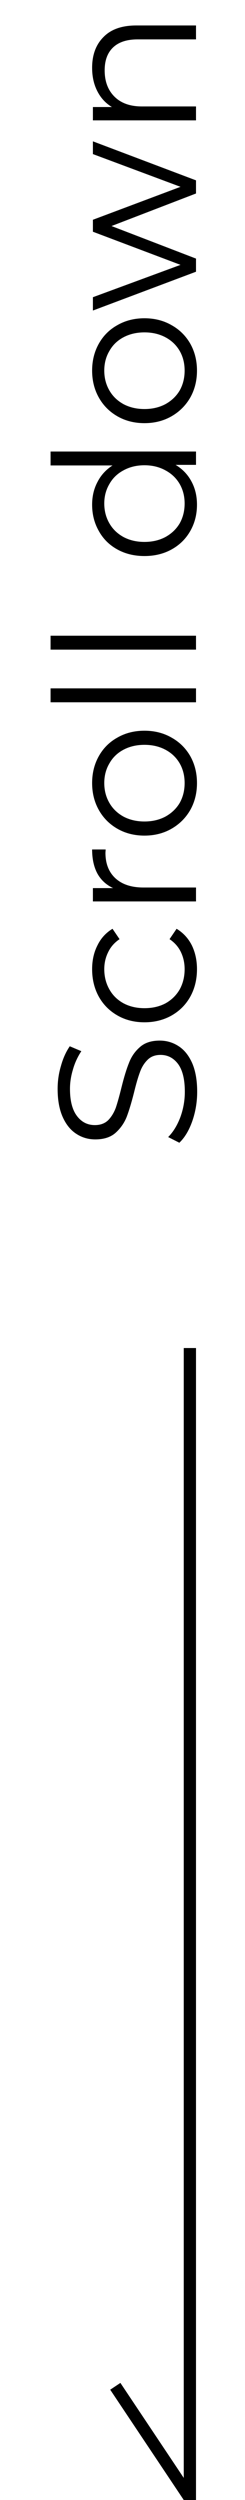 <svg width="20" height="204" viewBox="0 0 20 204" fill="none" xmlns="http://www.w3.org/2000/svg">
<line y1="-0.5" x2="94" y2="-0.5" transform="matrix(-4.37114e-08 1 1 4.37114e-08 16 110)" stroke="black"/>
<line y1="-0.5" x2="10.817" y2="-0.5" transform="matrix(-0.555 -0.832 -0.832 0.555 15 204)" stroke="black"/>
<path d="M16.096 89.088C16.096 89.92 15.963 90.72 15.696 91.488C15.429 92.245 15.077 92.832 14.64 93.248L13.728 92.784C14.133 92.379 14.464 91.84 14.72 91.168C14.965 90.496 15.088 89.803 15.088 89.088C15.088 88.085 14.907 87.333 14.544 86.832C14.171 86.331 13.691 86.08 13.104 86.08C12.656 86.08 12.299 86.219 12.032 86.496C11.765 86.763 11.563 87.093 11.424 87.488C11.275 87.883 11.115 88.432 10.944 89.136C10.731 89.979 10.528 90.651 10.336 91.152C10.133 91.653 9.829 92.085 9.424 92.448C9.019 92.8 8.469 92.976 7.776 92.976C7.211 92.976 6.699 92.827 6.24 92.528C5.771 92.229 5.397 91.771 5.12 91.152C4.843 90.533 4.704 89.765 4.704 88.848C4.704 88.208 4.795 87.584 4.976 86.976C5.147 86.357 5.387 85.824 5.696 85.376L6.64 85.776C6.331 86.245 6.101 86.747 5.952 87.28C5.792 87.813 5.712 88.336 5.712 88.848C5.712 89.829 5.904 90.571 6.288 91.072C6.661 91.563 7.147 91.808 7.744 91.808C8.192 91.808 8.555 91.675 8.832 91.408C9.099 91.131 9.307 90.789 9.456 90.384C9.595 89.968 9.749 89.413 9.92 88.72C10.123 87.899 10.325 87.237 10.528 86.736C10.72 86.224 11.019 85.792 11.424 85.44C11.819 85.088 12.357 84.912 13.04 84.912C13.605 84.912 14.123 85.067 14.592 85.376C15.051 85.675 15.419 86.139 15.696 86.768C15.963 87.397 16.096 88.171 16.096 89.088ZM16.08 79.084C16.08 79.916 15.899 80.663 15.536 81.324C15.173 81.975 14.667 82.487 14.016 82.86C13.355 83.234 12.613 83.42 11.792 83.42C10.971 83.42 10.235 83.234 9.584 82.86C8.933 82.487 8.427 81.975 8.064 81.324C7.701 80.663 7.52 79.916 7.52 79.084C7.52 78.359 7.664 77.714 7.952 77.148C8.229 76.572 8.64 76.119 9.184 75.788L9.76 76.636C9.344 76.914 9.035 77.266 8.832 77.692C8.619 78.119 8.512 78.583 8.512 79.084C8.512 79.692 8.651 80.242 8.928 80.732C9.195 81.212 9.579 81.591 10.08 81.868C10.581 82.135 11.152 82.268 11.792 82.268C12.443 82.268 13.019 82.135 13.52 81.868C14.011 81.591 14.395 81.212 14.672 80.732C14.939 80.242 15.072 79.692 15.072 79.084C15.072 78.583 14.971 78.119 14.768 77.692C14.565 77.266 14.256 76.914 13.84 76.636L14.416 75.788C14.96 76.119 15.376 76.572 15.664 77.148C15.941 77.724 16.08 78.37 16.08 79.084ZM9.232 72.469C8.667 72.202 8.24 71.807 7.952 71.285C7.664 70.751 7.52 70.095 7.52 69.317L8.624 69.317L8.608 69.589C8.608 70.474 8.88 71.167 9.424 71.669C9.968 72.17 10.731 72.421 11.712 72.421L16 72.421L16 73.557L7.584 73.557L7.584 72.469L9.232 72.469ZM16.08 63.898C16.08 64.709 15.899 65.439 15.536 66.09C15.163 66.74 14.651 67.252 14 67.626C13.349 67.999 12.613 68.186 11.792 68.186C10.971 68.186 10.235 67.999 9.584 67.626C8.933 67.252 8.427 66.74 8.064 66.09C7.701 65.439 7.52 64.709 7.52 63.898C7.52 63.087 7.701 62.356 8.064 61.706C8.427 61.055 8.933 60.548 9.584 60.186C10.235 59.812 10.971 59.626 11.792 59.626C12.613 59.626 13.349 59.812 14 60.186C14.651 60.548 15.163 61.055 15.536 61.706C15.899 62.356 16.08 63.087 16.08 63.898ZM15.072 63.898C15.072 63.3 14.939 62.767 14.672 62.298C14.395 61.818 14.005 61.444 13.504 61.178C13.003 60.911 12.432 60.778 11.792 60.778C11.152 60.778 10.581 60.911 10.08 61.178C9.579 61.444 9.195 61.818 8.928 62.298C8.651 62.767 8.512 63.3 8.512 63.898C8.512 64.495 8.651 65.034 8.928 65.514C9.195 65.983 9.579 66.356 10.08 66.634C10.581 66.9 11.152 67.034 11.792 67.034C12.432 67.034 13.003 66.9 13.504 66.634C14.005 66.356 14.395 65.983 14.672 65.514C14.939 65.034 15.072 64.495 15.072 63.898ZM4.128 57.307L4.128 56.171L16 56.171L16 57.307L4.128 57.307ZM4.128 53.01L4.128 51.874L16 51.874L16 53.01L4.128 53.01ZM4.128 36.845L16 36.845L16 37.933L14.336 37.933C14.901 38.275 15.333 38.728 15.632 39.293C15.931 39.848 16.08 40.477 16.08 41.181C16.08 41.971 15.899 42.685 15.536 43.325C15.173 43.965 14.667 44.467 14.016 44.829C13.365 45.192 12.624 45.373 11.792 45.373C10.96 45.373 10.219 45.192 9.568 44.829C8.917 44.467 8.416 43.965 8.064 43.325C7.701 42.685 7.52 41.971 7.52 41.181C7.52 40.499 7.664 39.885 7.952 39.341C8.229 38.787 8.64 38.333 9.184 37.981L4.128 37.981L4.128 36.845ZM15.072 41.085C15.072 40.499 14.939 39.971 14.672 39.501C14.395 39.021 14.005 38.648 13.504 38.381C13.003 38.104 12.432 37.965 11.792 37.965C11.152 37.965 10.581 38.104 10.08 38.381C9.579 38.648 9.195 39.021 8.928 39.501C8.651 39.971 8.512 40.499 8.512 41.085C8.512 41.683 8.651 42.221 8.928 42.701C9.195 43.171 9.579 43.544 10.08 43.821C10.581 44.088 11.152 44.221 11.792 44.221C12.432 44.221 13.003 44.088 13.504 43.821C14.005 43.544 14.395 43.171 14.672 42.701C14.939 42.221 15.072 41.683 15.072 41.085ZM16.08 30.242C16.08 31.052 15.899 31.783 15.536 32.434C15.163 33.084 14.651 33.596 14 33.97C13.349 34.343 12.613 34.53 11.792 34.53C10.971 34.53 10.235 34.343 9.584 33.97C8.933 33.596 8.427 33.084 8.064 32.434C7.701 31.783 7.52 31.052 7.52 30.242C7.52 29.431 7.701 28.7 8.064 28.05C8.427 27.399 8.933 26.892 9.584 26.53C10.235 26.156 10.971 25.97 11.792 25.97C12.613 25.97 13.349 26.156 14 26.53C14.651 26.892 15.163 27.399 15.536 28.05C15.899 28.7 16.08 29.431 16.08 30.242ZM15.072 30.242C15.072 29.644 14.939 29.111 14.672 28.642C14.395 28.162 14.005 27.788 13.504 27.522C13.003 27.255 12.432 27.122 11.792 27.122C11.152 27.122 10.581 27.255 10.08 27.522C9.579 27.788 9.195 28.162 8.928 28.642C8.651 29.111 8.512 29.644 8.512 30.242C8.512 30.839 8.651 31.378 8.928 31.858C9.195 32.327 9.579 32.7 10.08 32.978C10.581 33.244 11.152 33.378 11.792 33.378C12.432 33.378 13.003 33.244 13.504 32.978C14.005 32.7 14.395 32.327 14.672 31.858C14.939 31.378 15.072 30.839 15.072 30.242ZM7.584 11.533L16 14.717L16 15.789L9.104 18.445L16 21.101L16 22.173L7.584 25.341L7.584 24.253L14.736 21.613L7.584 18.909L7.584 17.933L14.736 15.245L7.584 12.573L7.584 11.533ZM7.52 5.534C7.52 4.478 7.829 3.641 8.448 3.022C9.056 2.393 9.947 2.078 11.12 2.078L16 2.078L16 3.214L11.232 3.214C10.357 3.214 9.691 3.433 9.232 3.87C8.773 4.308 8.544 4.932 8.544 5.742C8.544 6.649 8.816 7.369 9.36 7.902C9.893 8.425 10.635 8.686 11.584 8.686L16 8.686L16 9.822L7.584 9.822L7.584 8.734L9.136 8.734C8.624 8.425 8.229 7.998 7.952 7.454C7.664 6.9 7.52 6.26 7.52 5.534Z" fill="black"/>
</svg>
